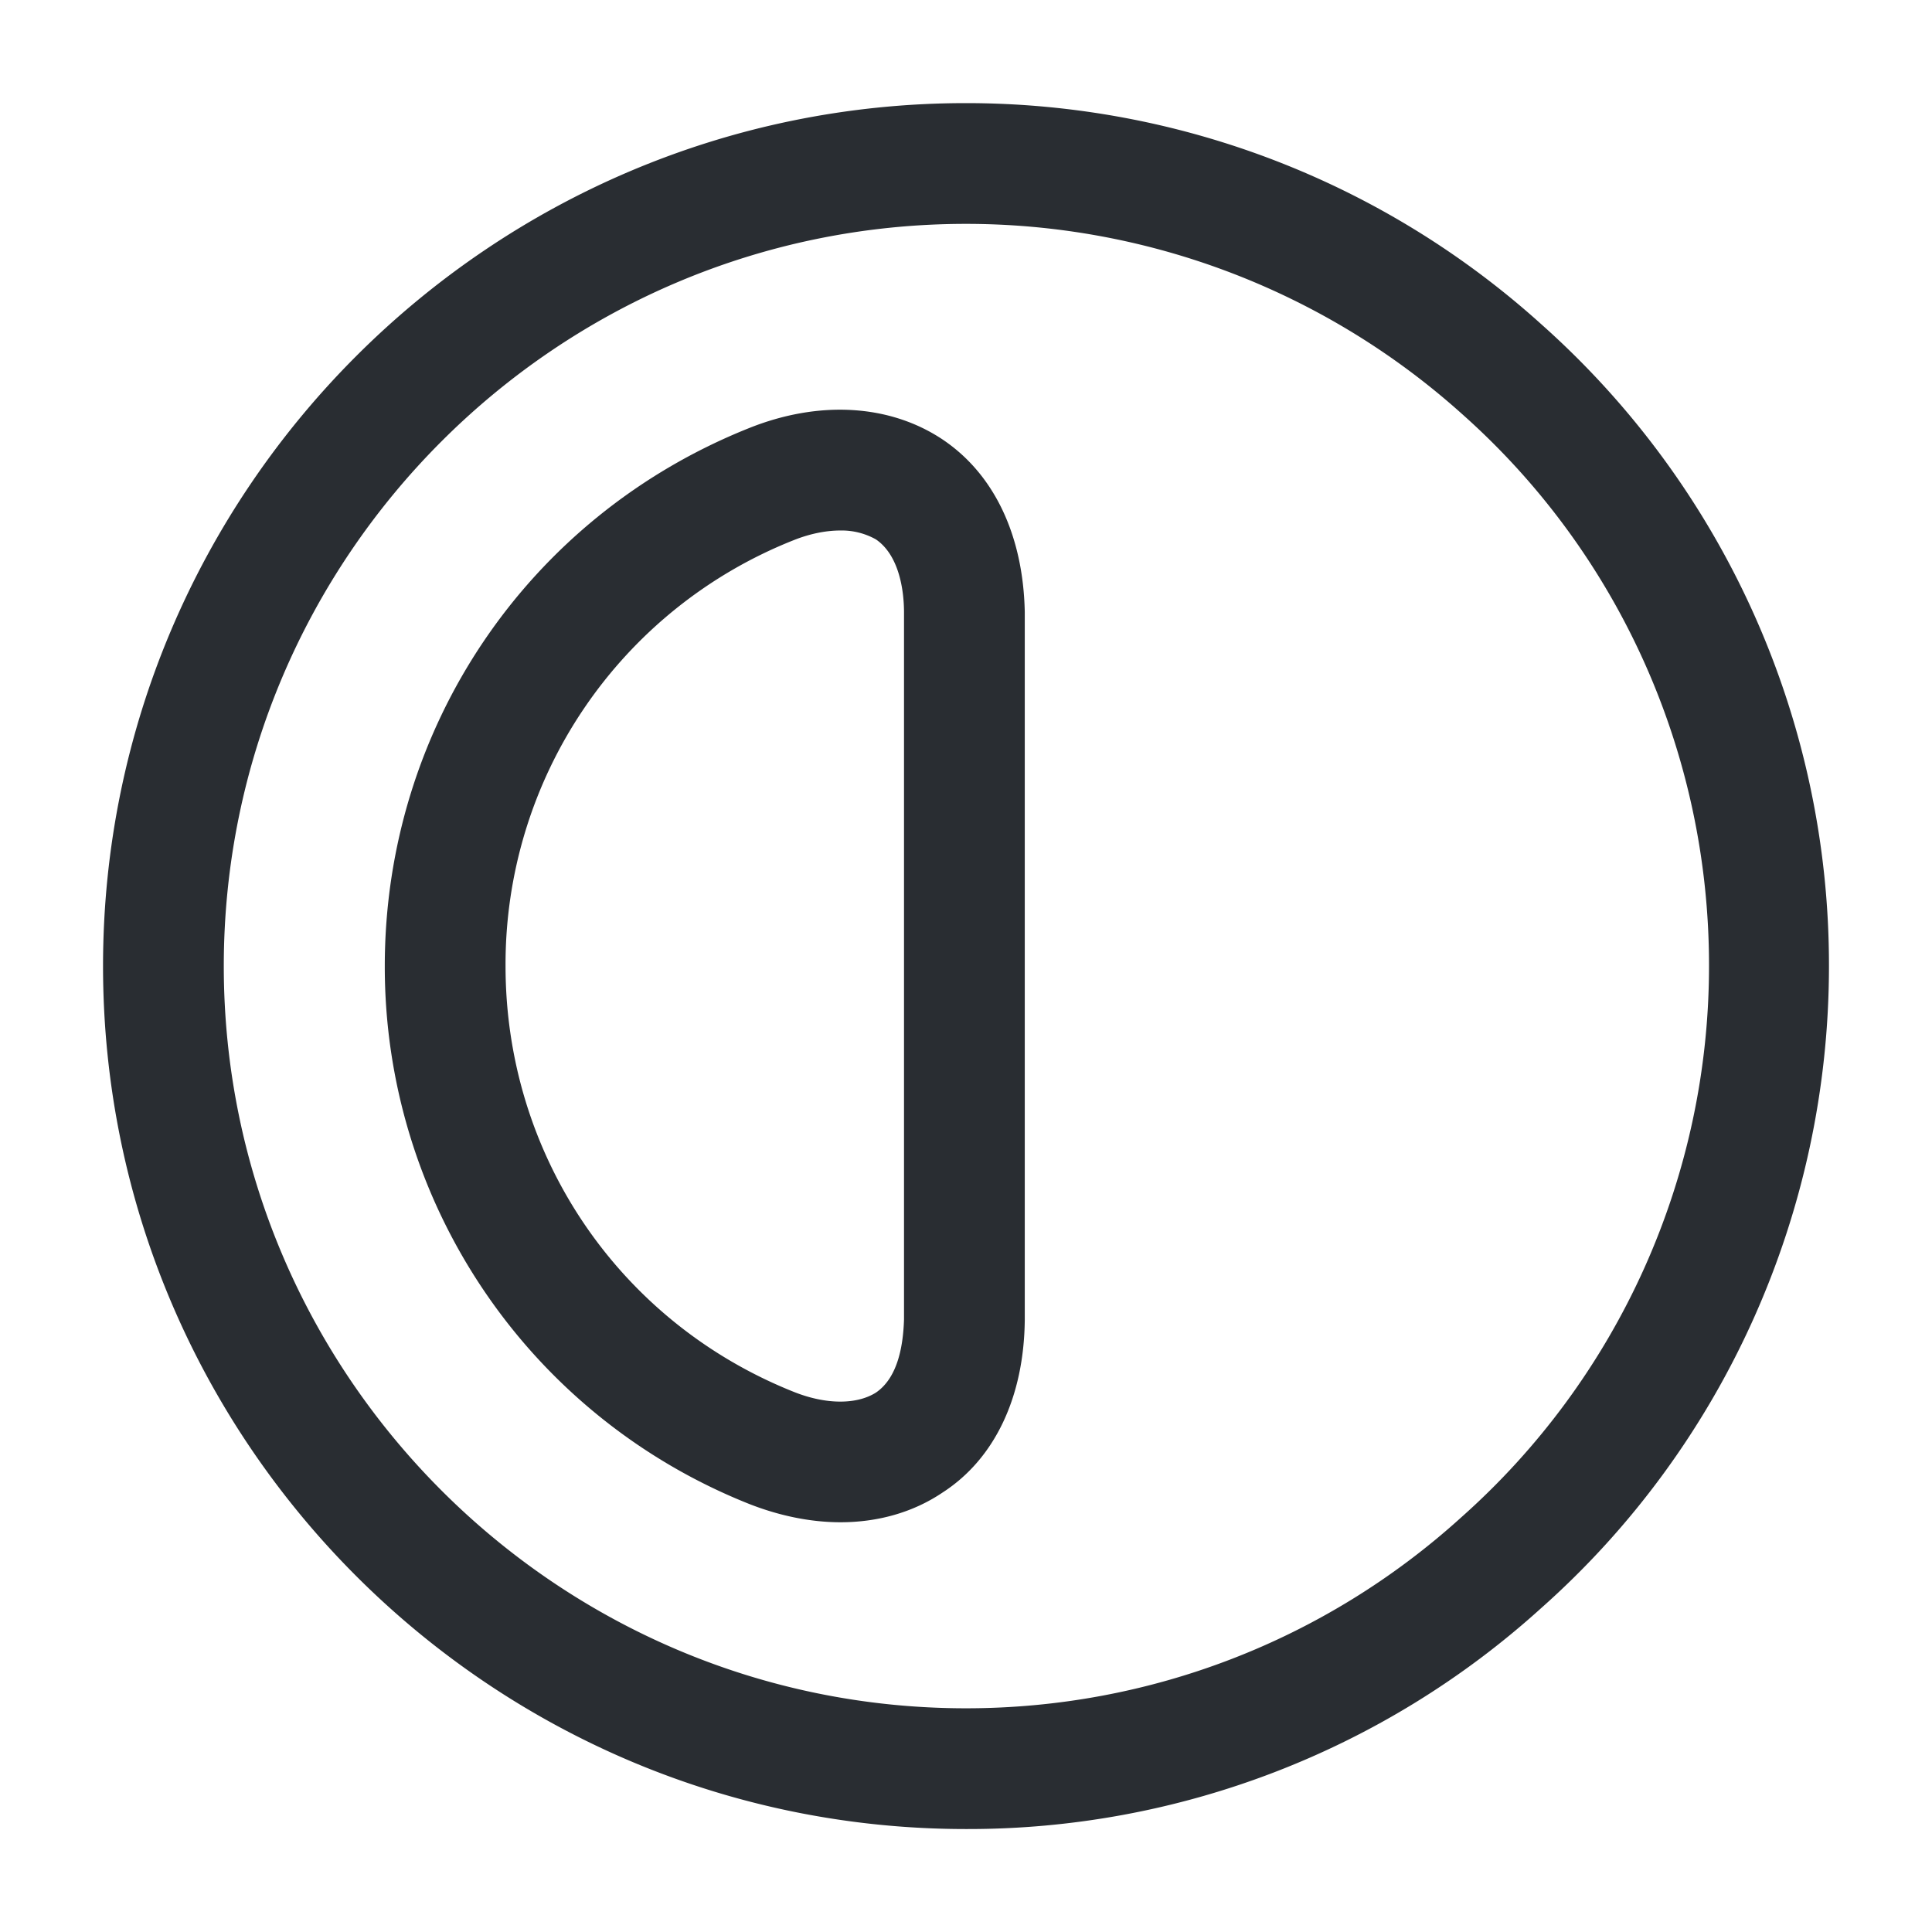<svg width="24" height="24" fill="none" xmlns="http://www.w3.org/2000/svg"><path d="M12 22.721c-5.91 0-10.72-4.81-10.72-10.72 0-5.91 4.81-10.72 10.72-10.72 2.65 0 5.19.98 7.15 2.75a10.65 10.65 0 0 1 3.57 7.97c0 3.05-1.3 5.96-3.58 7.98a10.6 10.6 0 0 1-7.14 2.74Zm0-19.94c-5.09 0-9.22 4.14-9.22 9.22 0 5.08 4.14 9.22 9.22 9.22 2.28 0 4.46-.84 6.15-2.37a9.16 9.16 0 0 0 3.08-6.86c0-2.63-1.12-5.12-3.07-6.85A9.22 9.22 0 0 0 12 2.781Z" fill="#292D32"/><path d="M10.44 18.91c-.37 0-.76-.08-1.14-.23A7.179 7.179 0 0 1 4.78 12c0-2.95 1.77-5.58 4.52-6.68.87-.35 1.75-.3 2.41.14.64.43 1 1.19 1.02 2.14V16.4c-.01.95-.37 1.72-1.02 2.14-.37.25-.81.37-1.27.37Zm0-12.32c-.18 0-.38.04-.58.12A5.666 5.666 0 0 0 6.28 12c0 2.34 1.4 4.42 3.58 5.29.4.16.78.16 1.02.01.28-.19.34-.6.35-.91V7.61c0-.3-.07-.72-.35-.91a.87.87 0 0 0-.44-.11Z" fill="#292D32"/></svg>